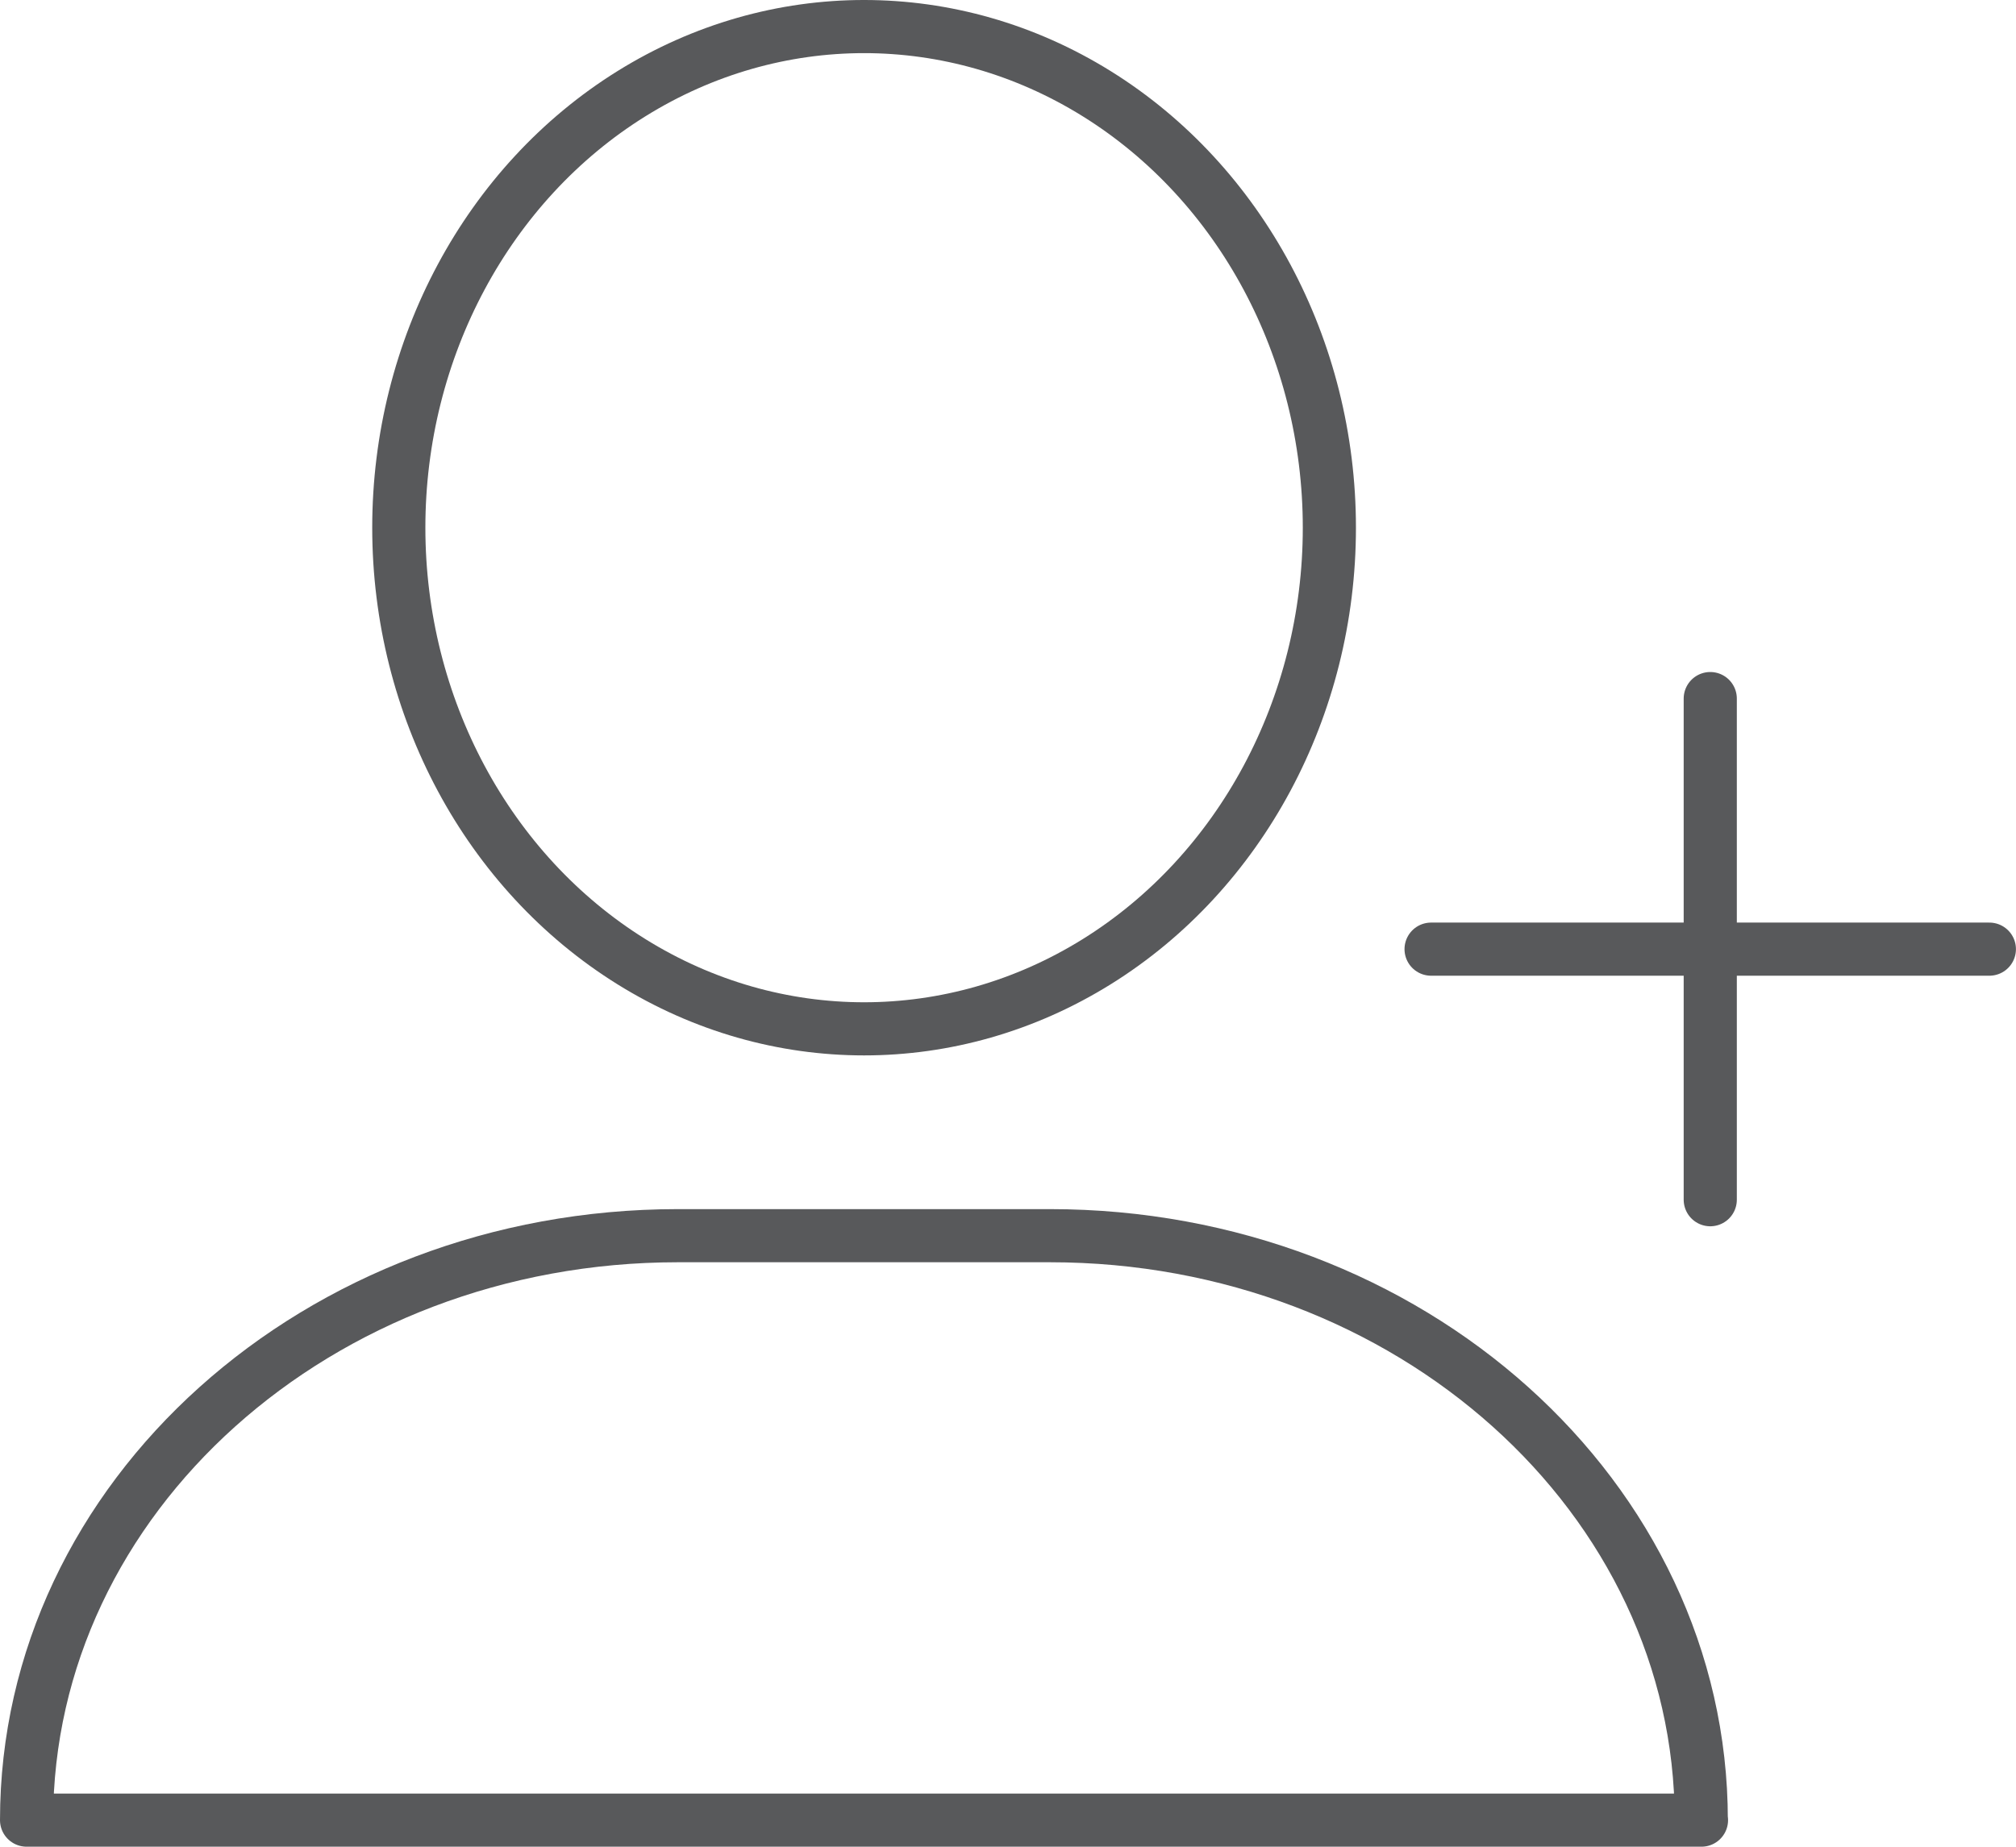 <svg xmlns="http://www.w3.org/2000/svg" width="37.934" height="34.757" viewBox="0 0 37.934 34.757">
  <g id="Group_364" data-name="Group 364" transform="translate(-5595.037 -545.581)">
    <ellipse id="Ellipse_963" data-name="Ellipse 963" cx="8.755" cy="9.432" rx="8.755" ry="9.432" transform="translate(5602.541 546.081)" fill="none" stroke="#58595b" stroke-linecap="round" stroke-linejoin="round" stroke-width="1"/>
    <path id="Path_1756" data-name="Path 1756" d="M5627.053,579.838h-31.516c0-6.077,5.487-11,12.256-11h7c6.769,0,12.256,4.926,12.256,11Z" fill="none" stroke="#58595b" stroke-linecap="round" stroke-linejoin="round" stroke-width="1"/>
    <line id="Line_181" data-name="Line 181" y2="9.432" transform="translate(5627.218 558.729)" fill="none" stroke="#58595b" stroke-linecap="round" stroke-linejoin="round" stroke-width="1"/>
    <line id="Line_182" data-name="Line 182" x2="10.505" transform="translate(5621.965 563.445)" fill="none" stroke="#58595b" stroke-linecap="round" stroke-linejoin="round" stroke-width="1"/>
  </g>
</svg>
